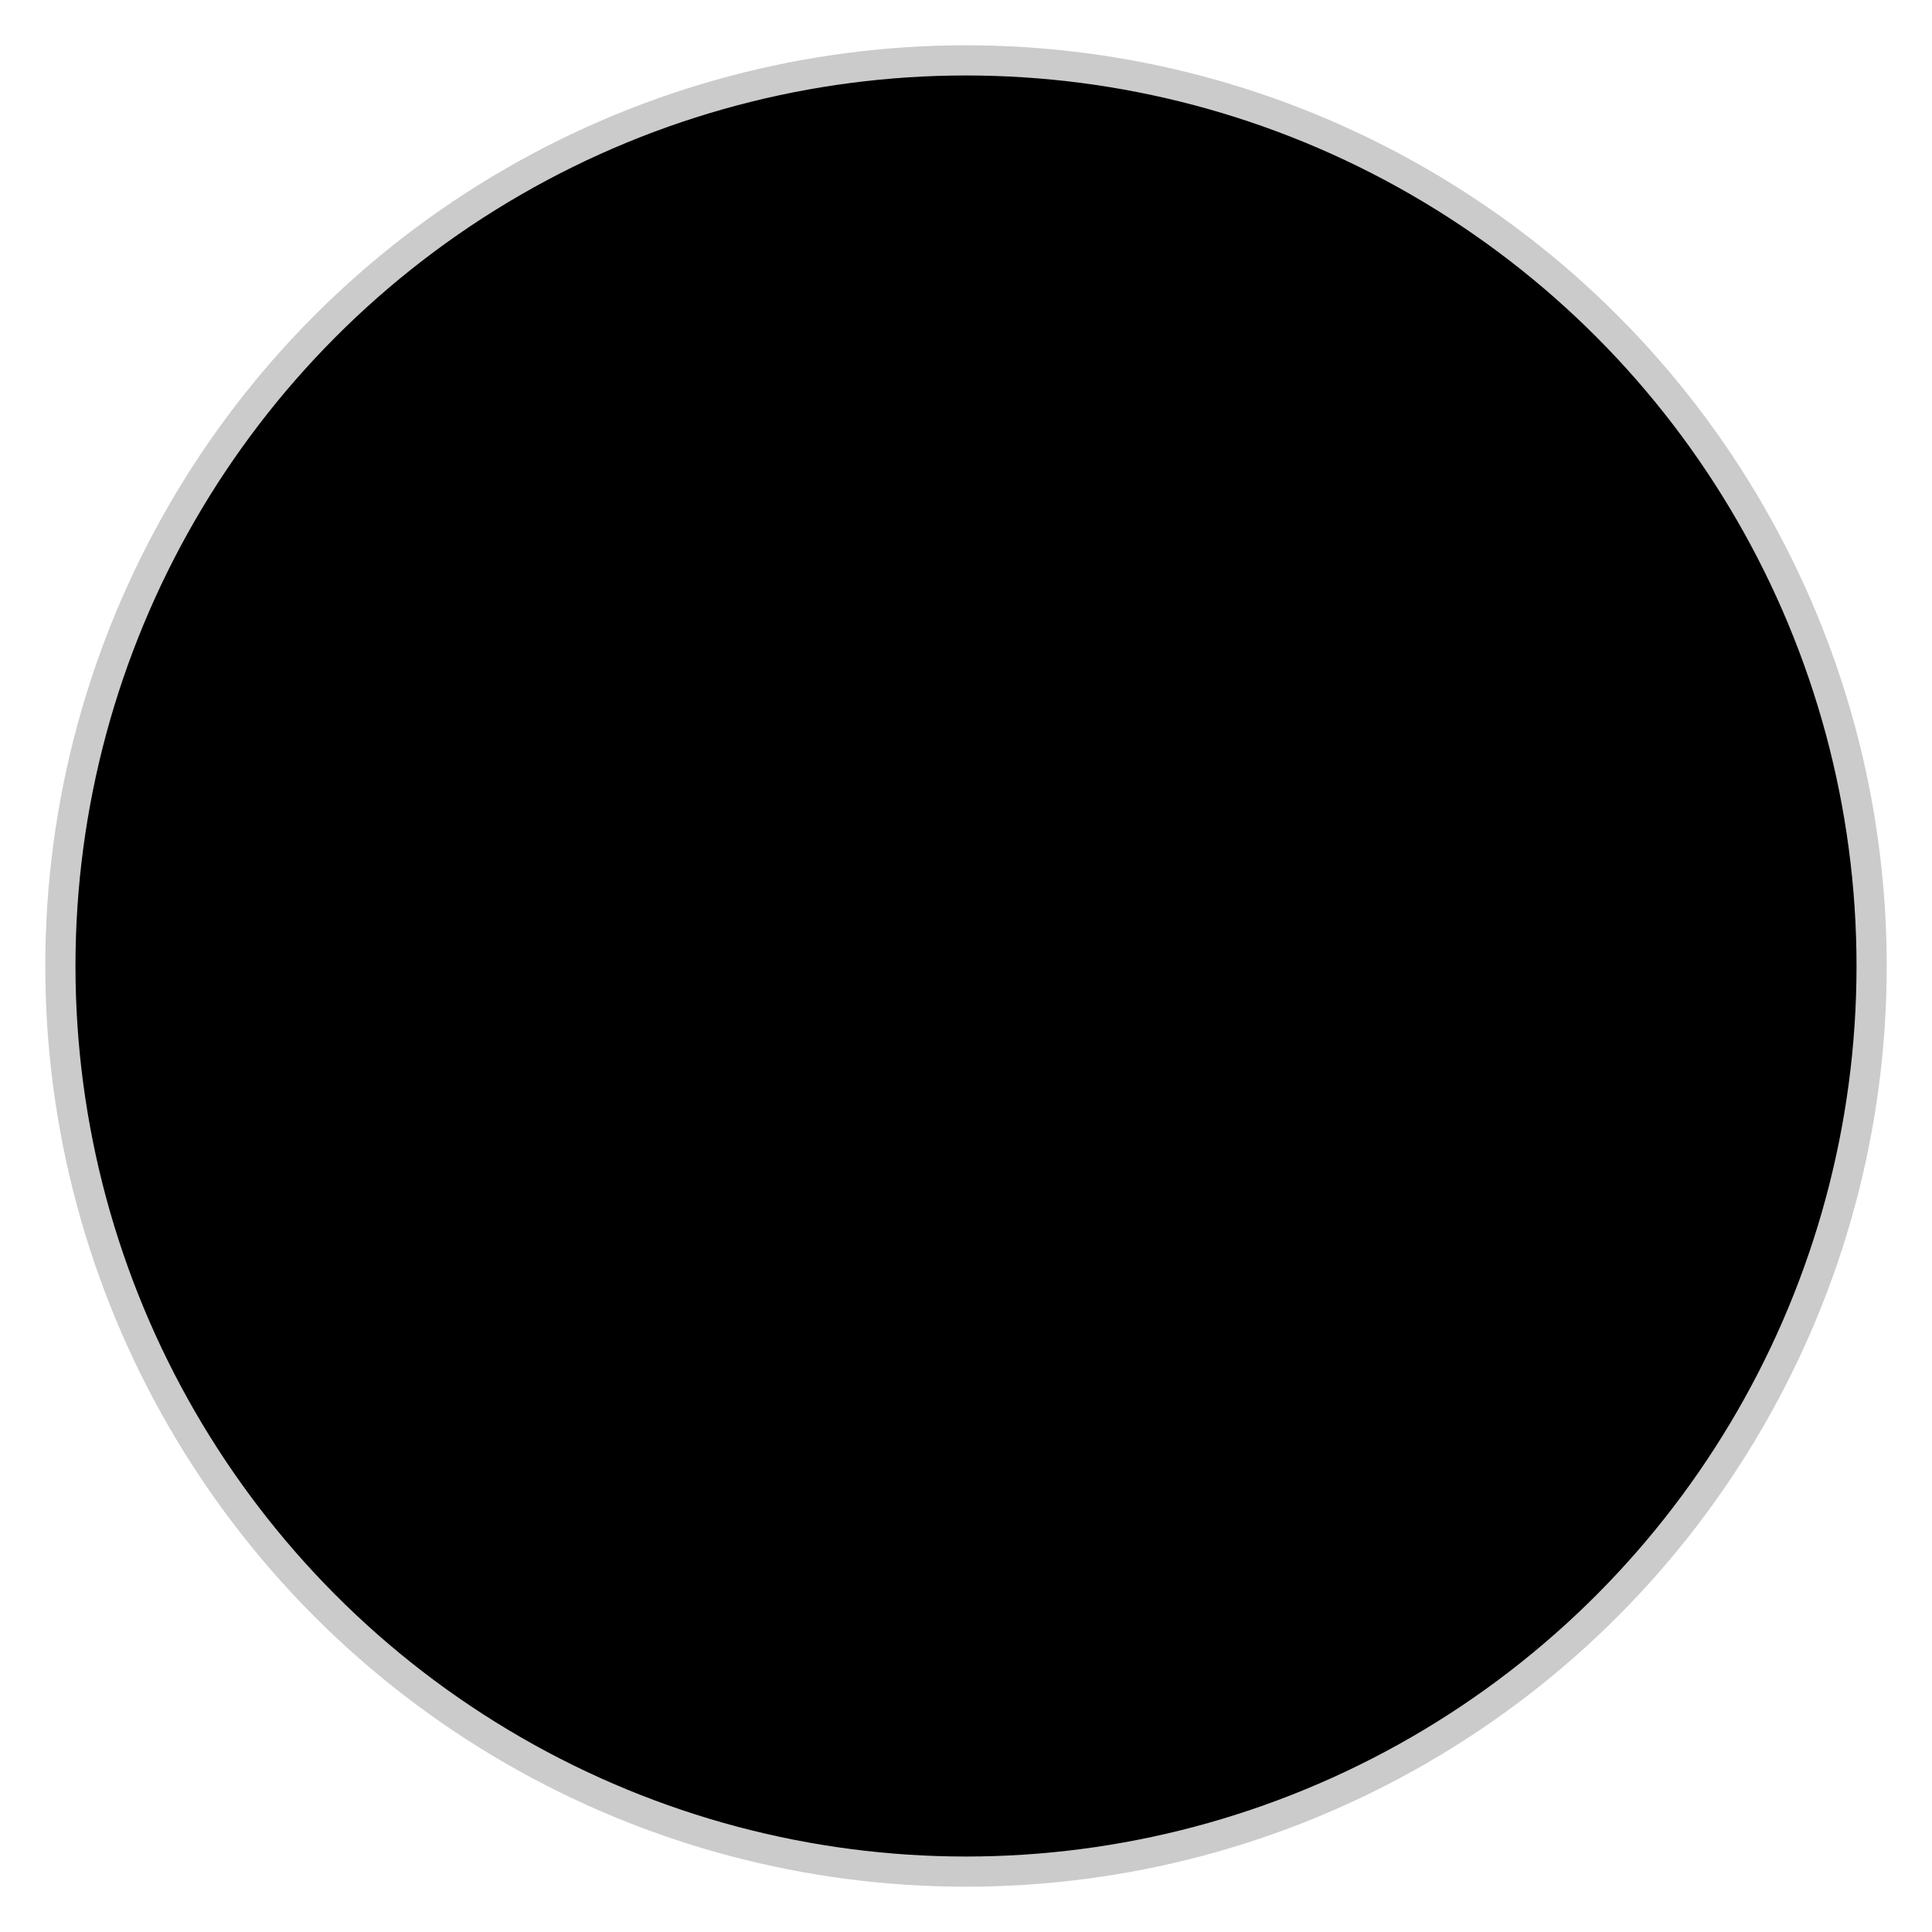 <svg width="64" height="64" viewBox="0 0 64 64" fill="none" xmlns="http://www.w3.org/2000/svg">
<style>.Black_988 {
	animation: 0.99s linear 0s 1 normal forwards running Black_988;
}
@keyframes Black_988 {
	0% {
		fill: rgba(255,255,255,1);
	}
	50.51% {
		fill: rgba(0,0,0,1);
	}
	100% {
		fill: rgba(0,0,0,1);
	}
}
</style><g clip-path="url(#clip_0_334)">
<ellipse fill="black" stroke="#CBCBCB" class="Black_988" transform="translate(32 32)" rx="30" ry="30"/></g>
<defs><clipPath id="clip_0_334"><rect width="64" height="64"/></clipPath>
</defs>
</svg>